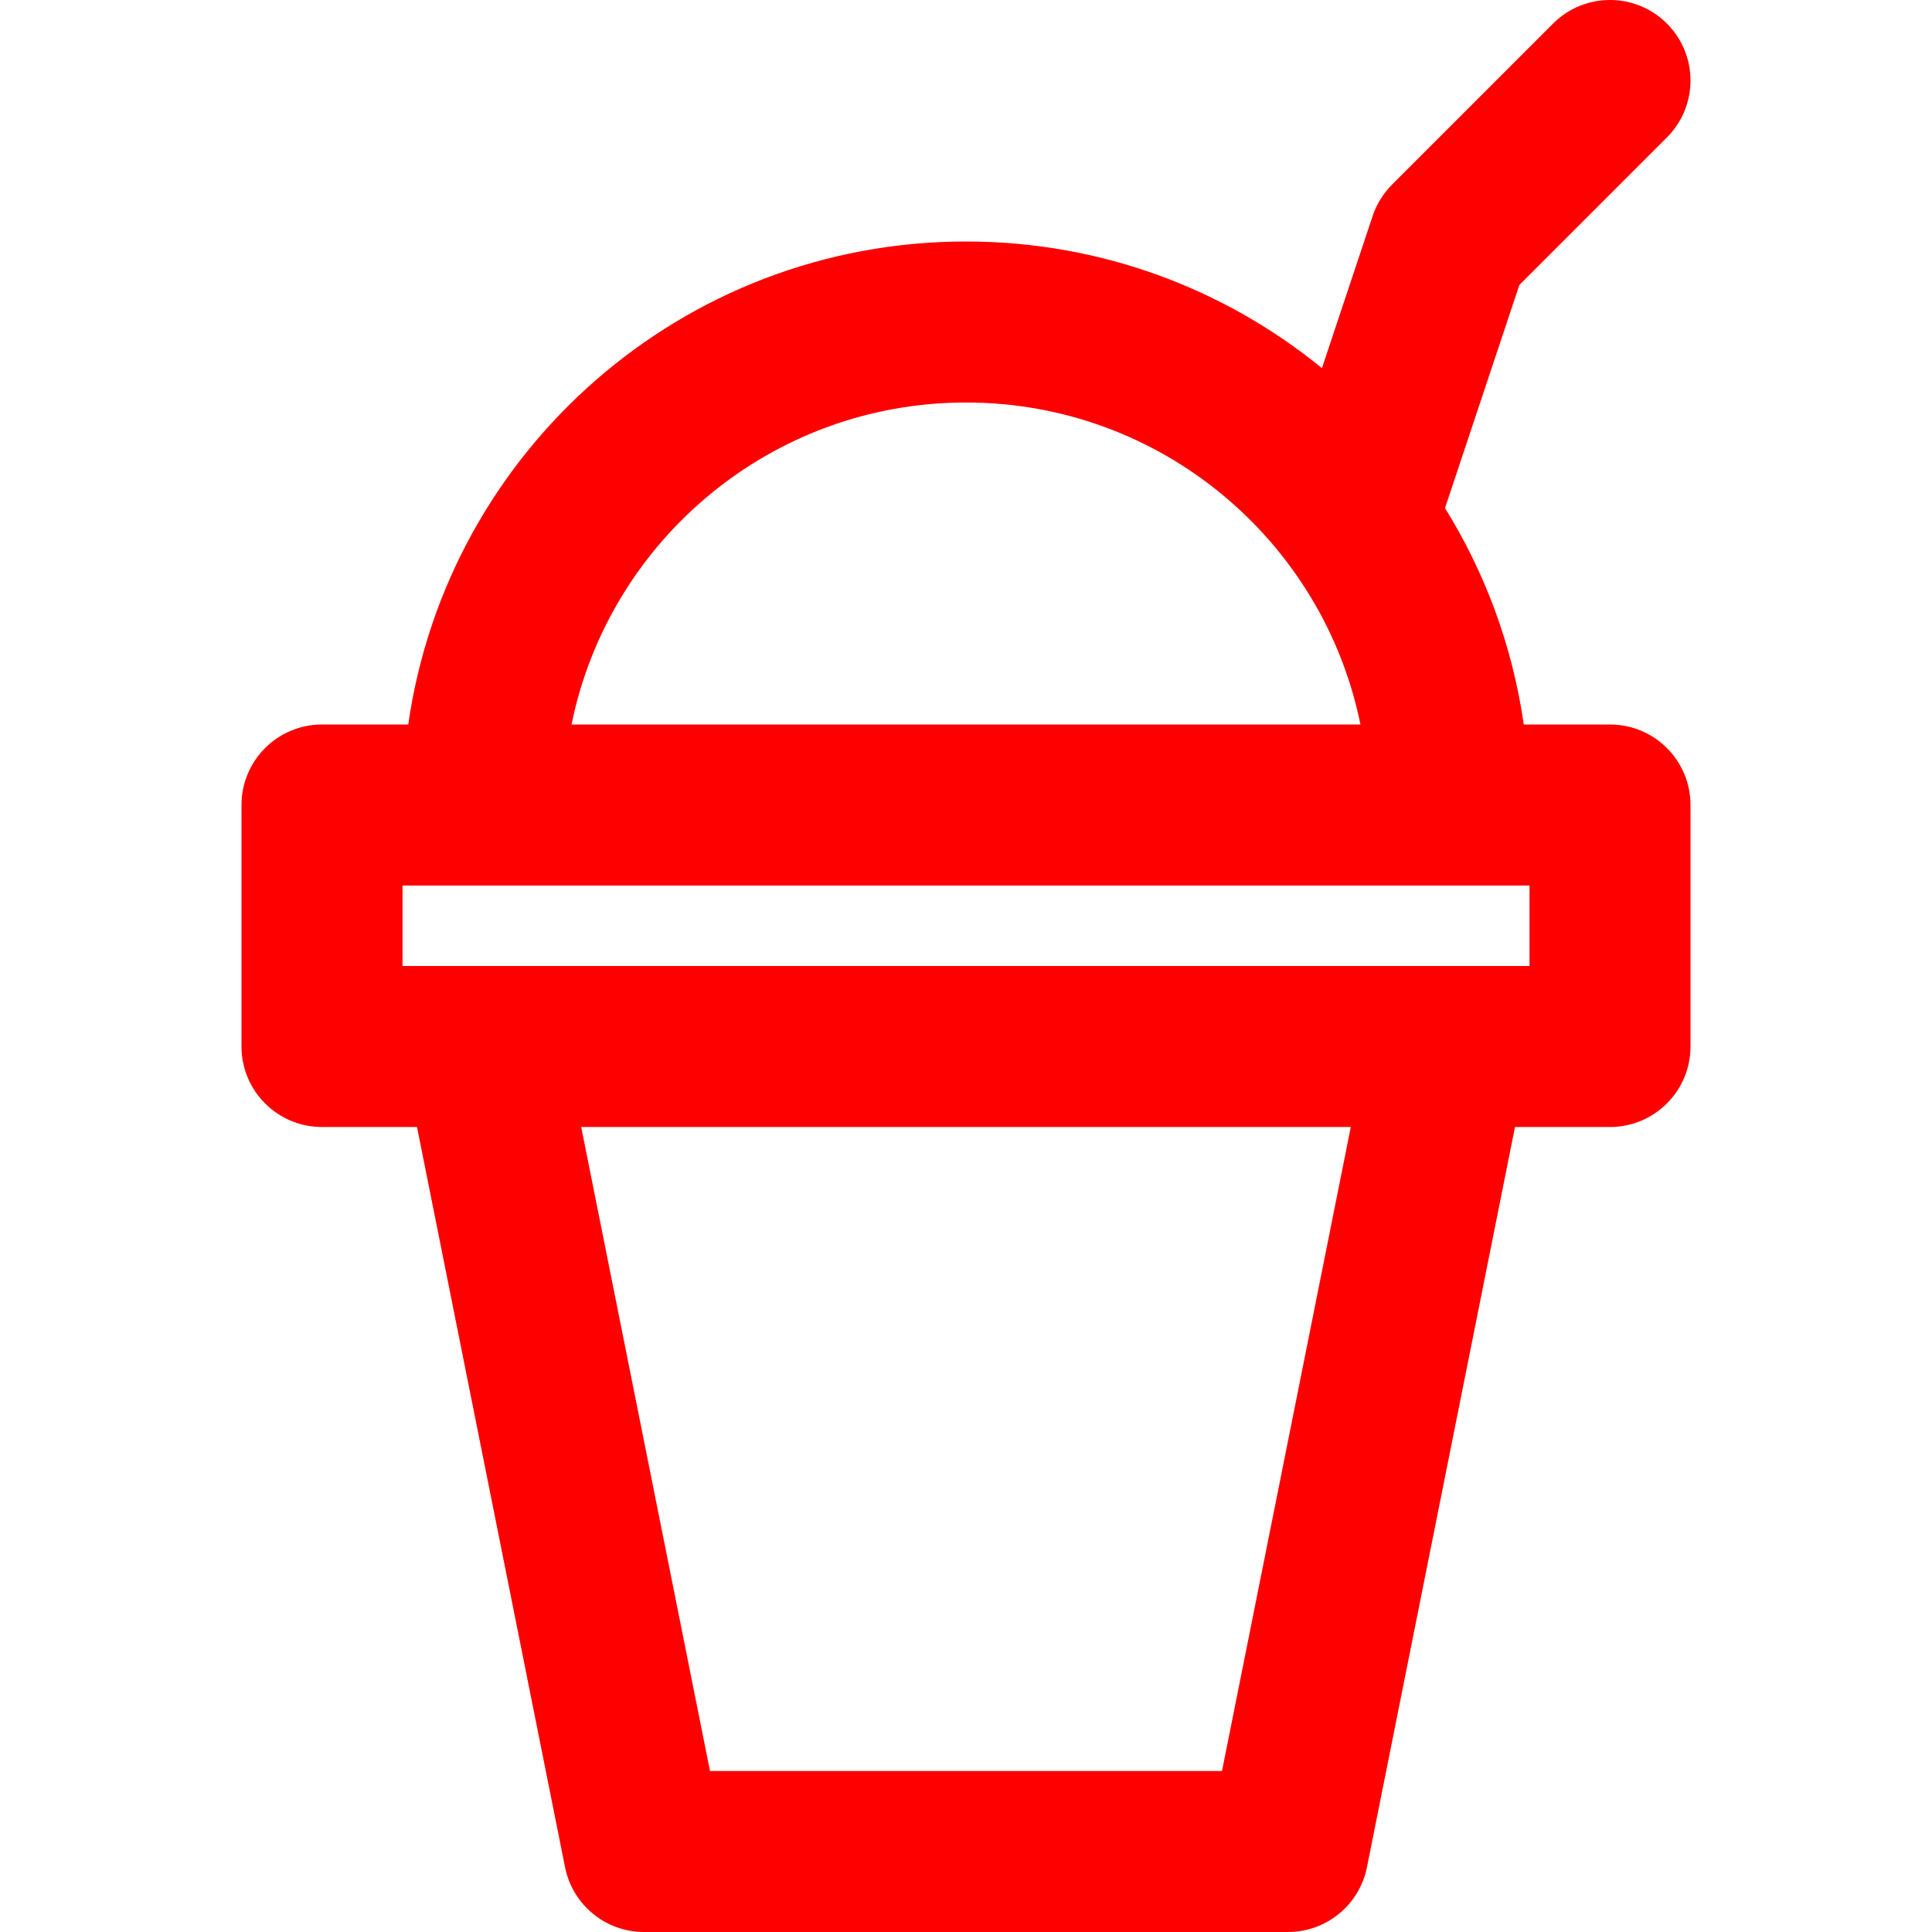 <?xml version="1.0" encoding="iso-8859-1"?>
<!-- Uploaded to: SVG Repo, www.svgrepo.com, Generator: SVG Repo Mixer Tools -->
<svg fill="#FF0000" height="65px" width="65px" version="1.1" id="Layer_1" xmlns="http://www.w3.org/2000/svg" xmlns:xlink="http://www.w3.org/1999/xlink" viewBox="0 0 512 512" xml:space="preserve">
  <g>
    <g>
      <path d="M426.667,192.002H403.81c-2.976-20.811-10.241-40.235-20.873-57.352l19.709-59.126l39.106-39.106
        c8.331-8.331,8.331-21.839,0-30.17c-8.331-8.331-21.839-8.331-30.17,0l-42.667,42.667c-2.342,2.342-4.106,5.197-5.154,8.339
        l-13.436,40.308C324.61,76.585,291.778,64,256,64c-75.237,0-137.46,55.629-147.81,128.002H85.333
        c-11.782,0-21.333,9.551-21.333,21.333v64c0,11.782,9.551,21.333,21.333,21.333h25.178l39.236,196.182
        c1.994,9.972,10.75,17.15,20.919,17.15h170.667c10.169,0,18.925-7.178,20.919-17.15l39.236-196.182h25.178
        c11.782,0,21.333-9.551,21.333-21.333v-64C448,201.553,438.449,192.002,426.667,192.002z M256,106.667
        c51.611,0,94.652,36.642,104.534,85.333H151.466C161.348,143.308,204.389,106.667,256,106.667z M106.667,234.669h298.667v21.333
        h-21.258c-0.025,0-0.05-0.002-0.075-0.002H128c-0.025,0-0.05,0.002-0.075,0.002h-21.258V234.669z M323.844,469.333H188.156
        l-34.133-170.665h203.954L323.844,469.333z"/>
    </g>
  </g>
</svg>

